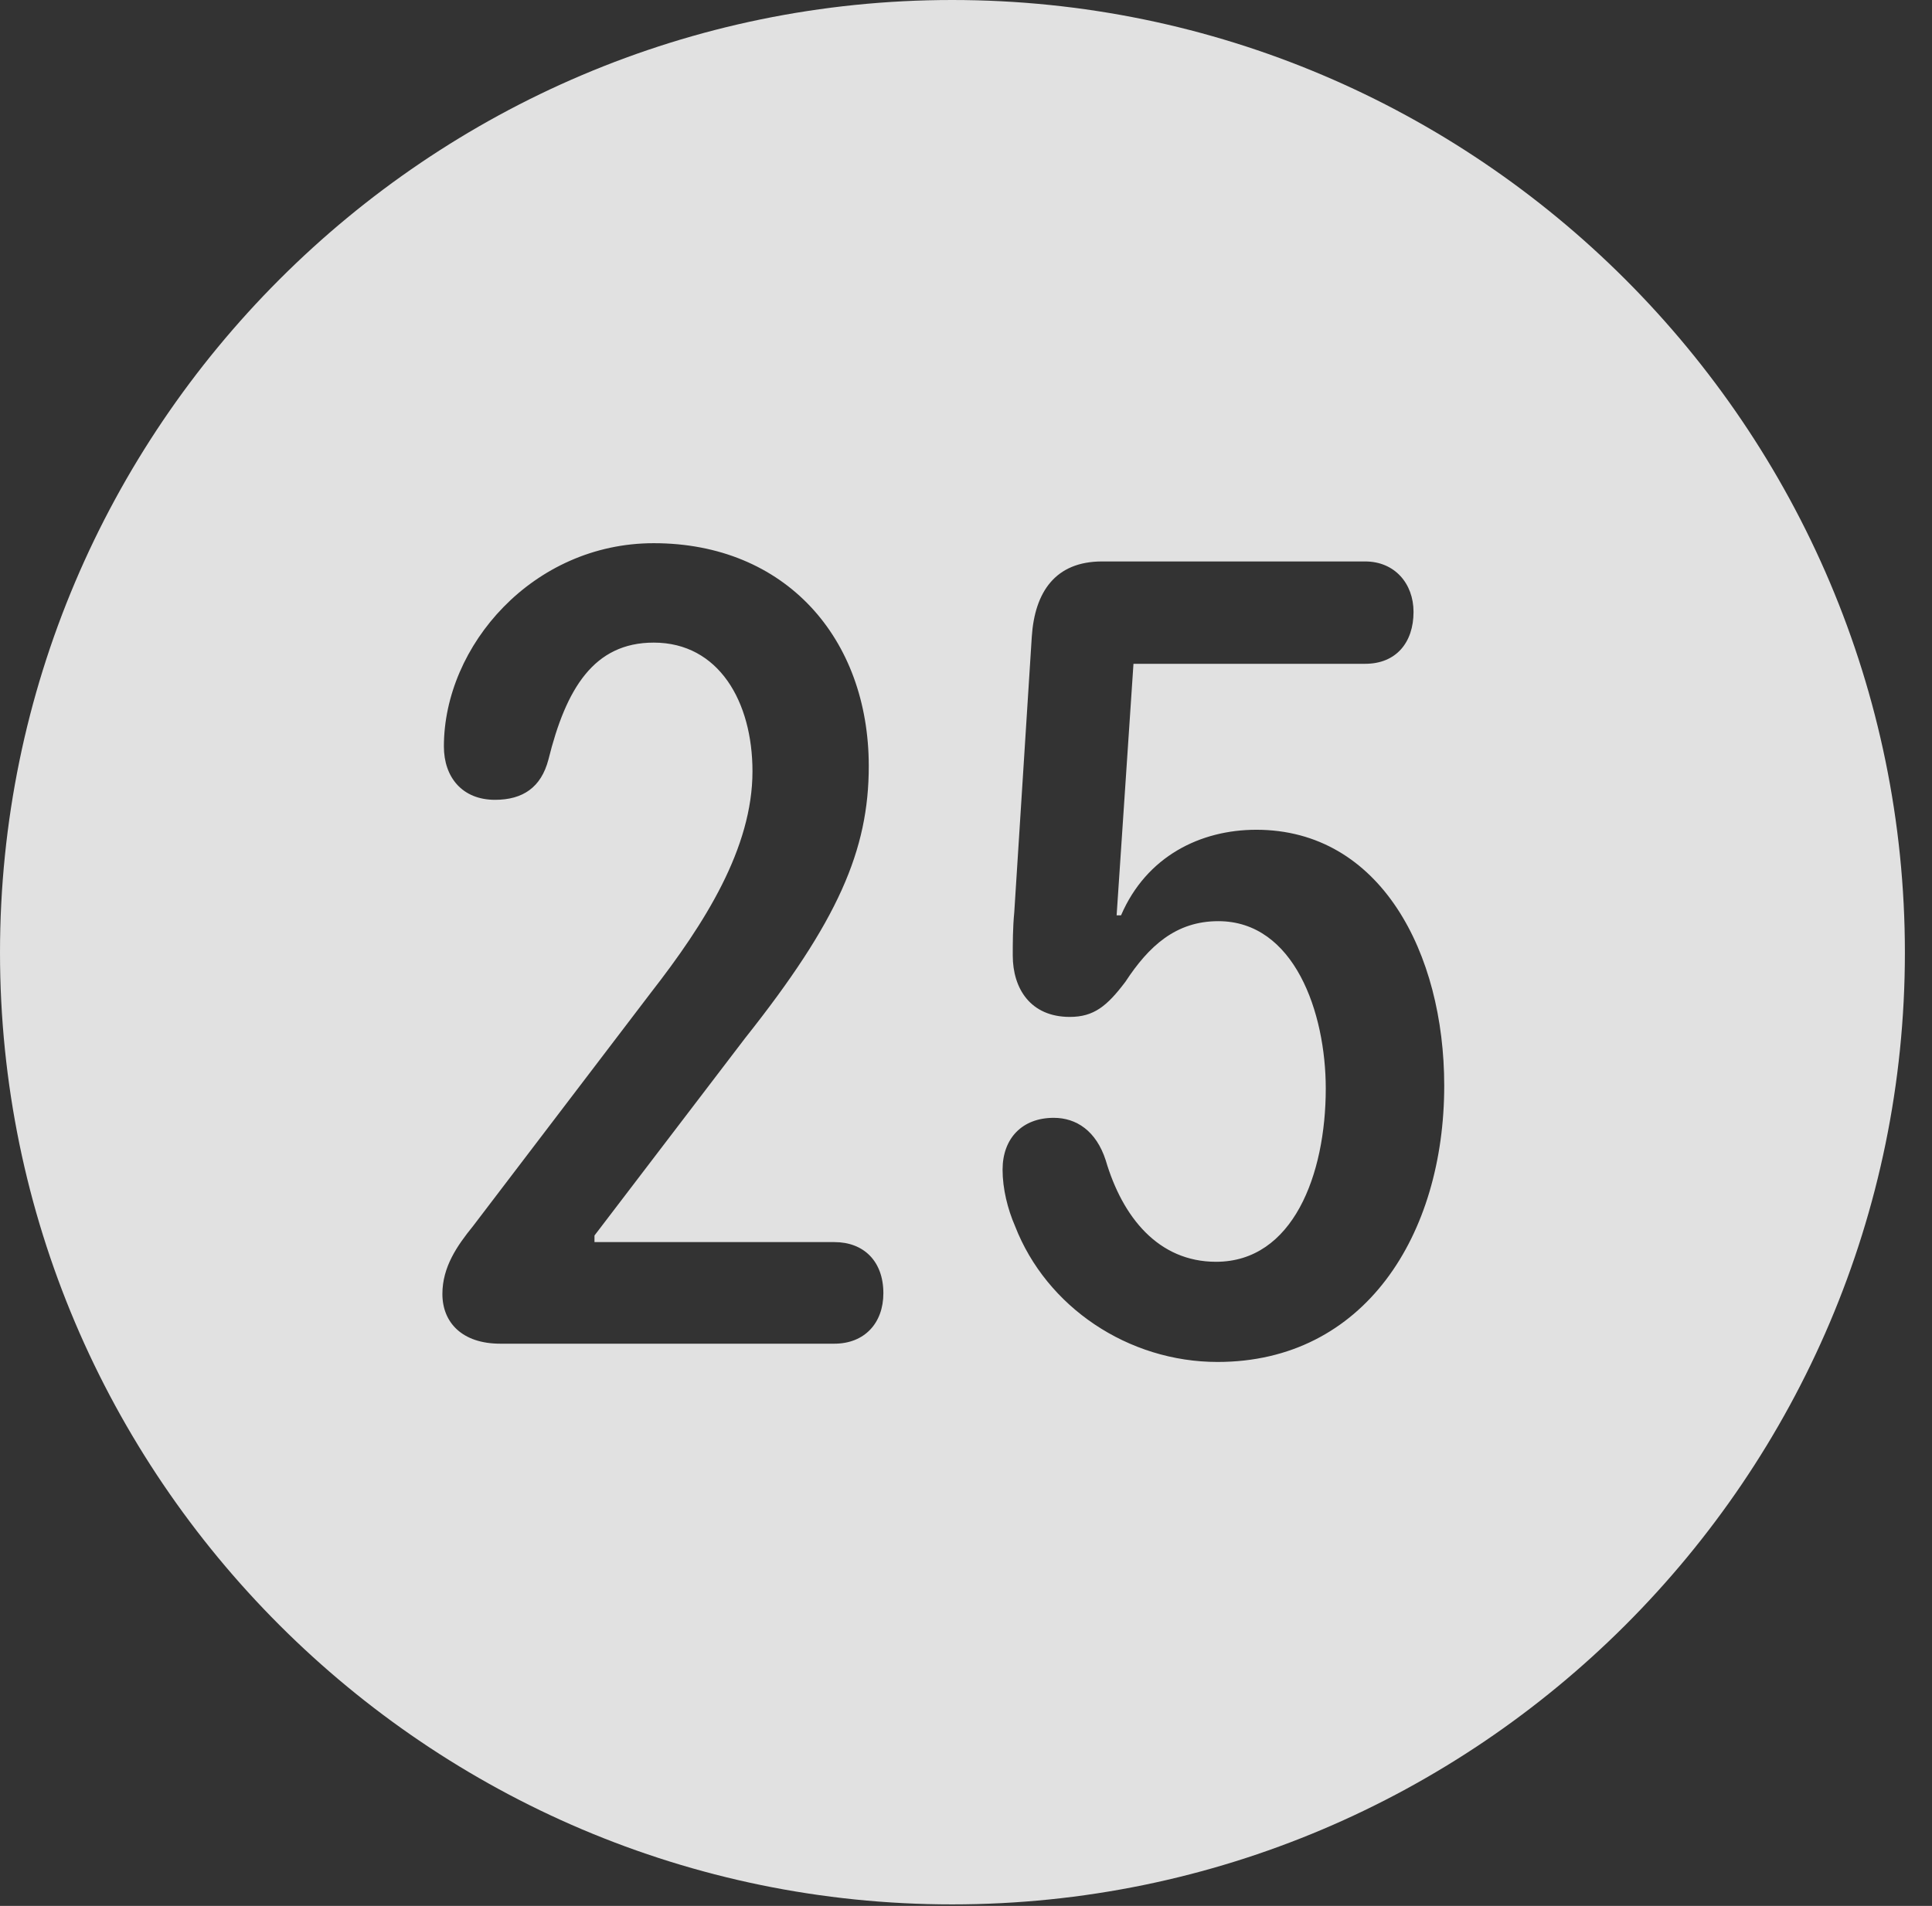 <?xml version="1.0" encoding="UTF-8"?>
<!--Generator: Apple Native CoreSVG 326-->
<!DOCTYPE svg
PUBLIC "-//W3C//DTD SVG 1.1//EN"
       "http://www.w3.org/Graphics/SVG/1.1/DTD/svg11.dtd">
<svg version="1.1" xmlns="http://www.w3.org/2000/svg" xmlns:xlink="http://www.w3.org/1999/xlink" viewBox="0 0 25.801 25.459">
 <rect x="0" y="0" width="25.801" height="25.459" fill="#333333" stroke="none"/>
 <g>
  <rect height="25.459" opacity="0" width="25.801" x="0" y="0"/>
  <path d="M25.439 12.725C25.439 19.727 19.727 25.439 12.715 25.439C5.713 25.439 0 19.727 0 12.725C0 5.713 5.713 0 12.715 0C19.727 0 25.439 5.713 25.439 12.725ZM14.717 7.5C14.092 7.5 13.818 7.91 13.779 8.506L13.545 12.188C13.525 12.393 13.525 12.598 13.525 12.764C13.525 13.203 13.76 13.584 14.287 13.584C14.609 13.584 14.785 13.438 15.029 13.115C15.342 12.637 15.703 12.305 16.27 12.305C17.285 12.305 17.705 13.525 17.705 14.541C17.705 15.693 17.266 16.855 16.24 16.855C15.469 16.855 14.99 16.26 14.766 15.498C14.639 15.107 14.375 14.932 14.072 14.932C13.652 14.932 13.389 15.205 13.389 15.625C13.389 15.879 13.457 16.152 13.555 16.377C13.975 17.461 15.068 18.193 16.26 18.193C18.223 18.193 19.287 16.494 19.287 14.502C19.287 12.734 18.438 11.084 16.777 11.084C16.035 11.084 15.312 11.435 14.971 12.227L14.912 12.227L15.137 8.867L18.232 8.867C18.643 8.867 18.877 8.584 18.877 8.174C18.877 7.793 18.623 7.5 18.232 7.5ZM5.928 9.971C5.928 10.381 6.172 10.684 6.611 10.684C6.982 10.684 7.227 10.518 7.324 10.146C7.559 9.199 7.93 8.584 8.73 8.584C9.6 8.584 10.049 9.375 10.049 10.303C10.049 11.328 9.414 12.334 8.691 13.262L6.318 16.377C6.104 16.641 5.908 16.924 5.908 17.285C5.908 17.666 6.172 17.949 6.68 17.949L11.143 17.949C11.543 17.949 11.797 17.676 11.797 17.275C11.797 16.846 11.533 16.592 11.143 16.592L7.939 16.592L7.939 16.504L9.951 13.867C11.191 12.305 11.602 11.357 11.602 10.234C11.602 8.525 10.488 7.256 8.73 7.256C7.119 7.256 5.928 8.623 5.928 9.971Z" fill="white" fill-opacity="0.85"/>
 </g>
</svg>
